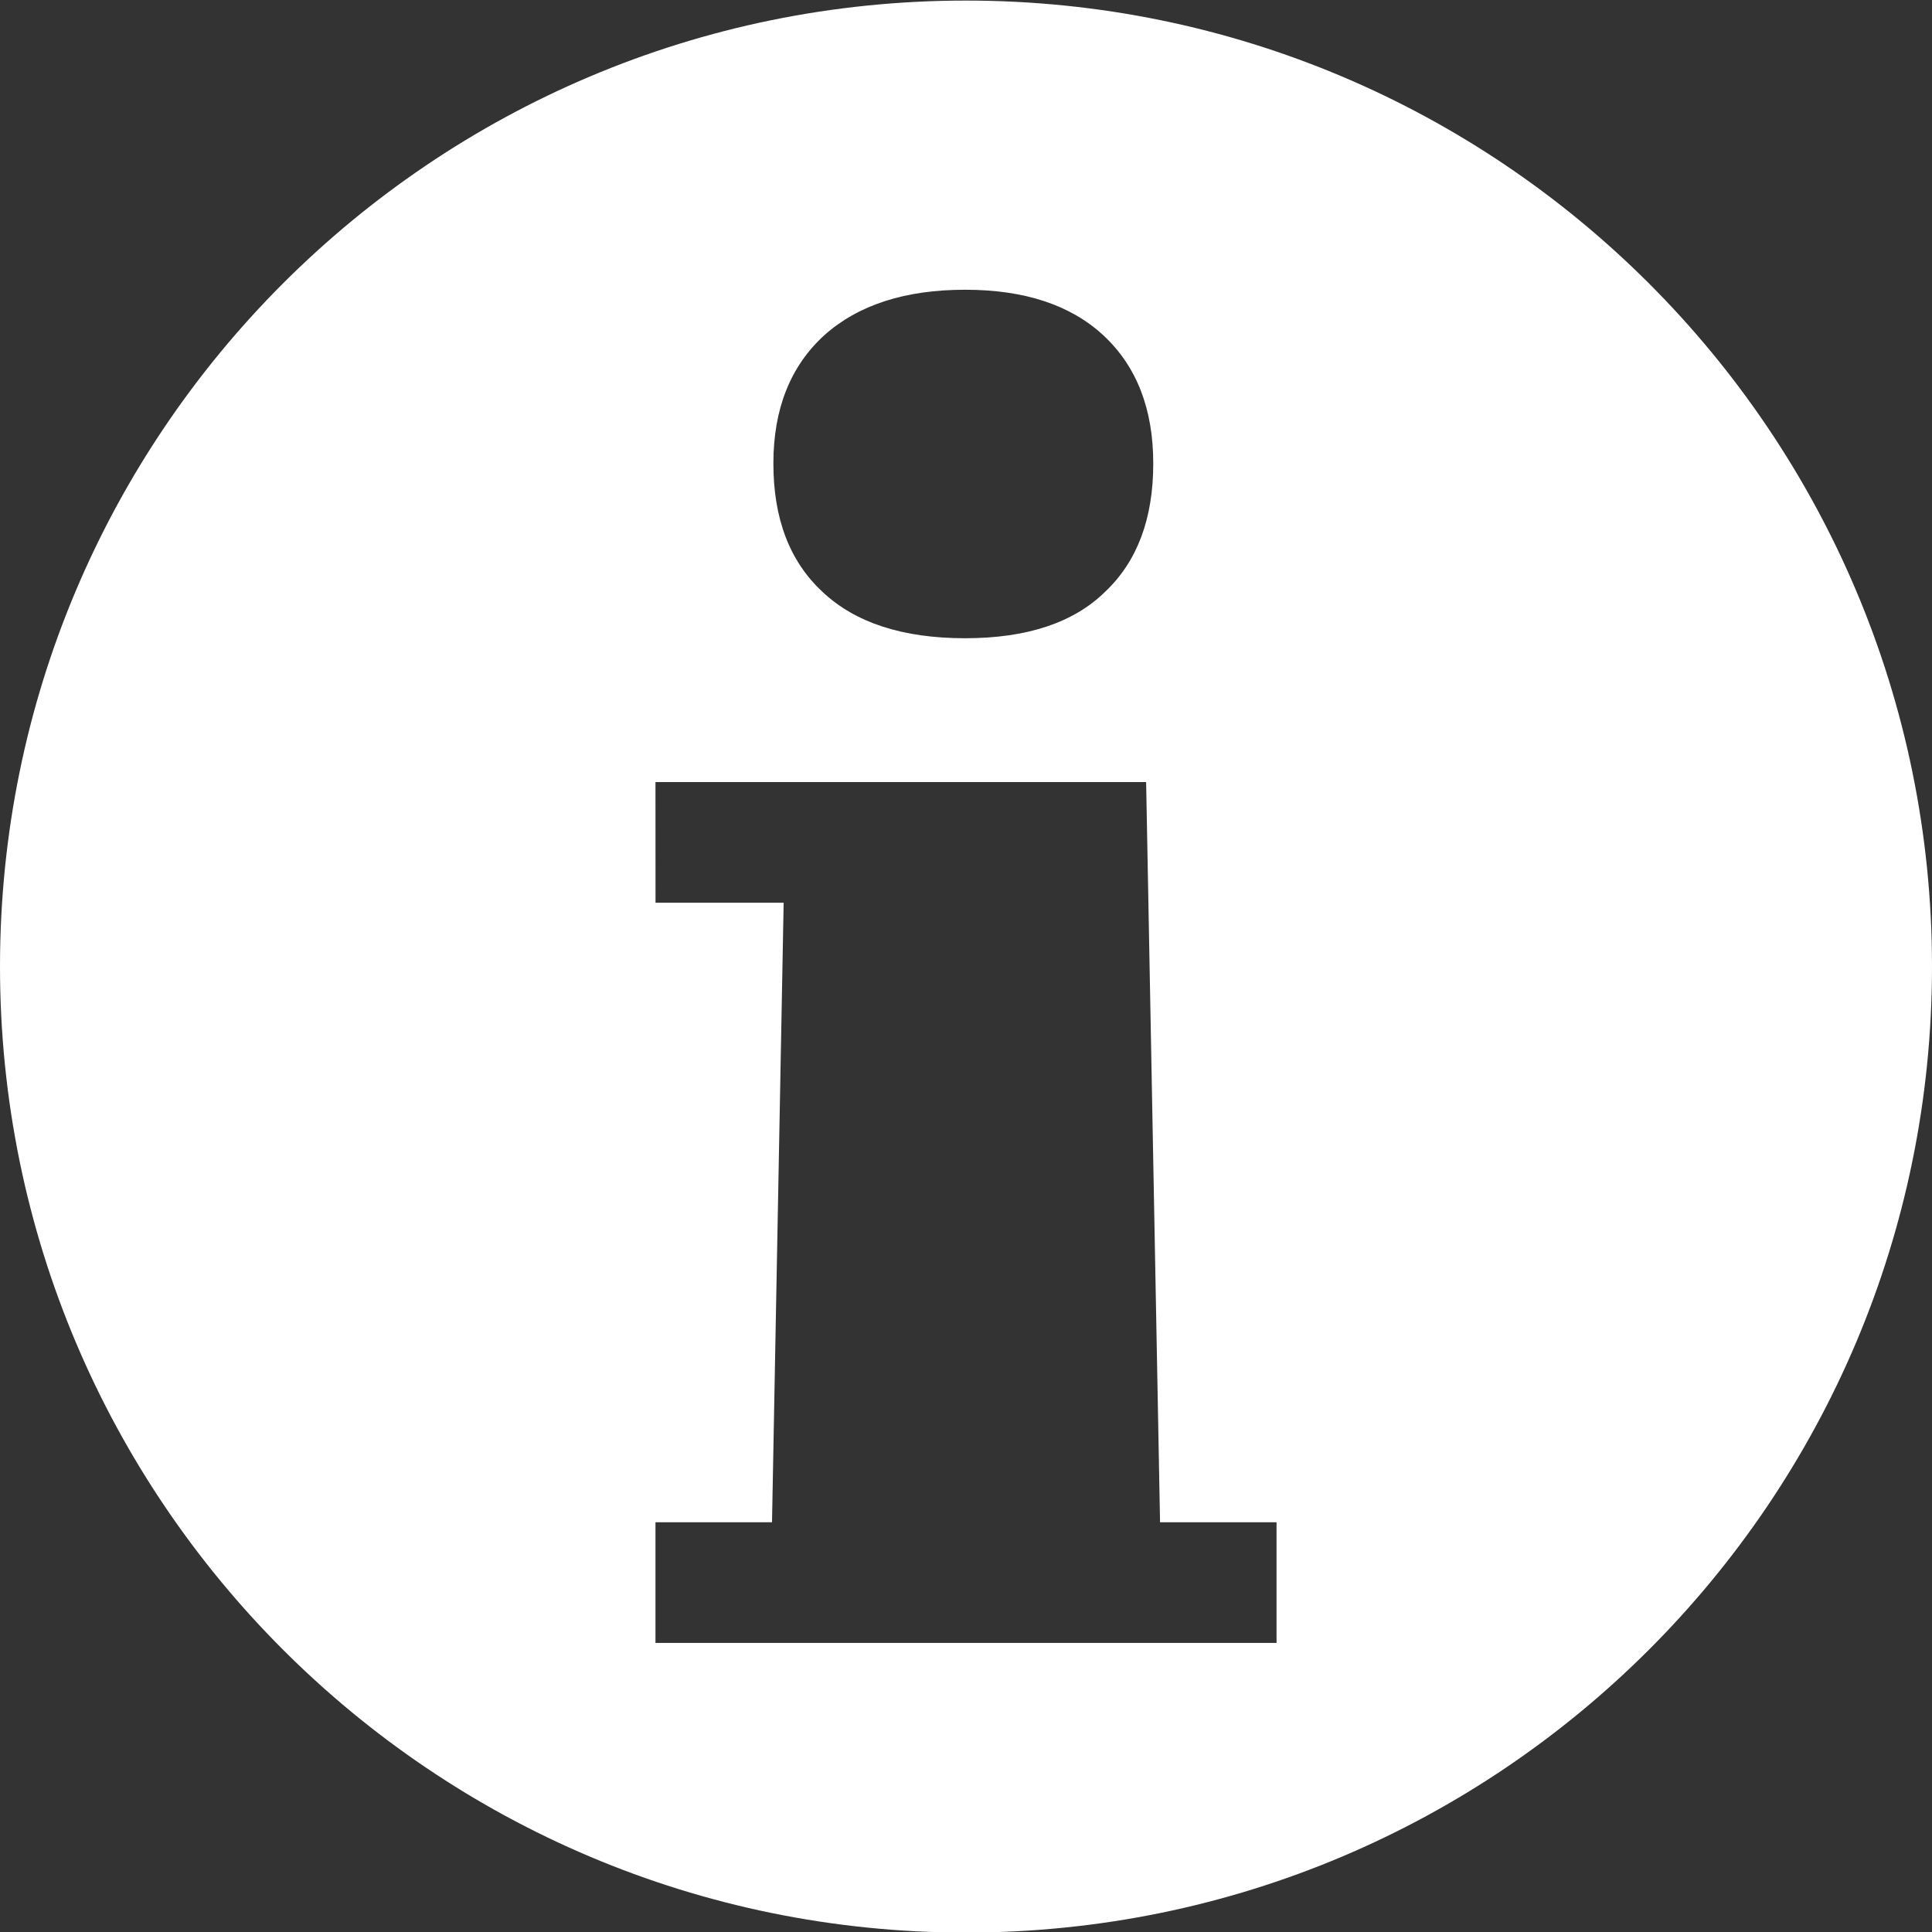 <?xml version="1.0" encoding="UTF-8"?>
<!-- Created with Inkscape (http://www.inkscape.org/) -->
<svg width="128" height="128" version="1.1" viewBox="0 0 33.867 33.867" xmlns="http://www.w3.org/2000/svg" xmlns:cc="http://creativecommons.org/ns#" xmlns:dc="http://purl.org/dc/elements/1.1/" xmlns:rdf="http://www.w3.org/1999/02/22-rdf-syntax-ns#">
 <rect x="0" y="0" width="33.867" height="33.867" fill="#333333" stroke="none"/>
 <g transform="translate(0,-263.13)">
  <path d="m16.933 263.14c-9.352 0-16.933 7.581-16.933 16.933 0 9.352 7.581 16.934 16.933 16.934 9.352 0 16.934-7.582 16.934-16.934 0-9.352-7.582-16.933-16.934-16.933zm-0.015 5.069c1.041 0 1.848 0.267 2.422 0.798 0.584 0.542 0.876 1.291 0.876 2.248 0 0.968-0.281 1.717-0.844 2.249-0.552 0.542-1.37 0.814-2.454 0.814-1.094 0-1.928-0.272-2.501-0.814-0.574-0.532-0.86-1.281-0.86-2.249 0-0.957 0.298-1.706 0.892-2.248 0.595-0.532 1.418-0.798 2.469-0.798zm-5.428 8.63 5.162 5.3e-4h3.439l0.244 12.975h2.042v2.115h-10.887v-2.115h2.043l0.204-10.86h-2.246z" fill="#fff"/>
 </g>
</svg>
